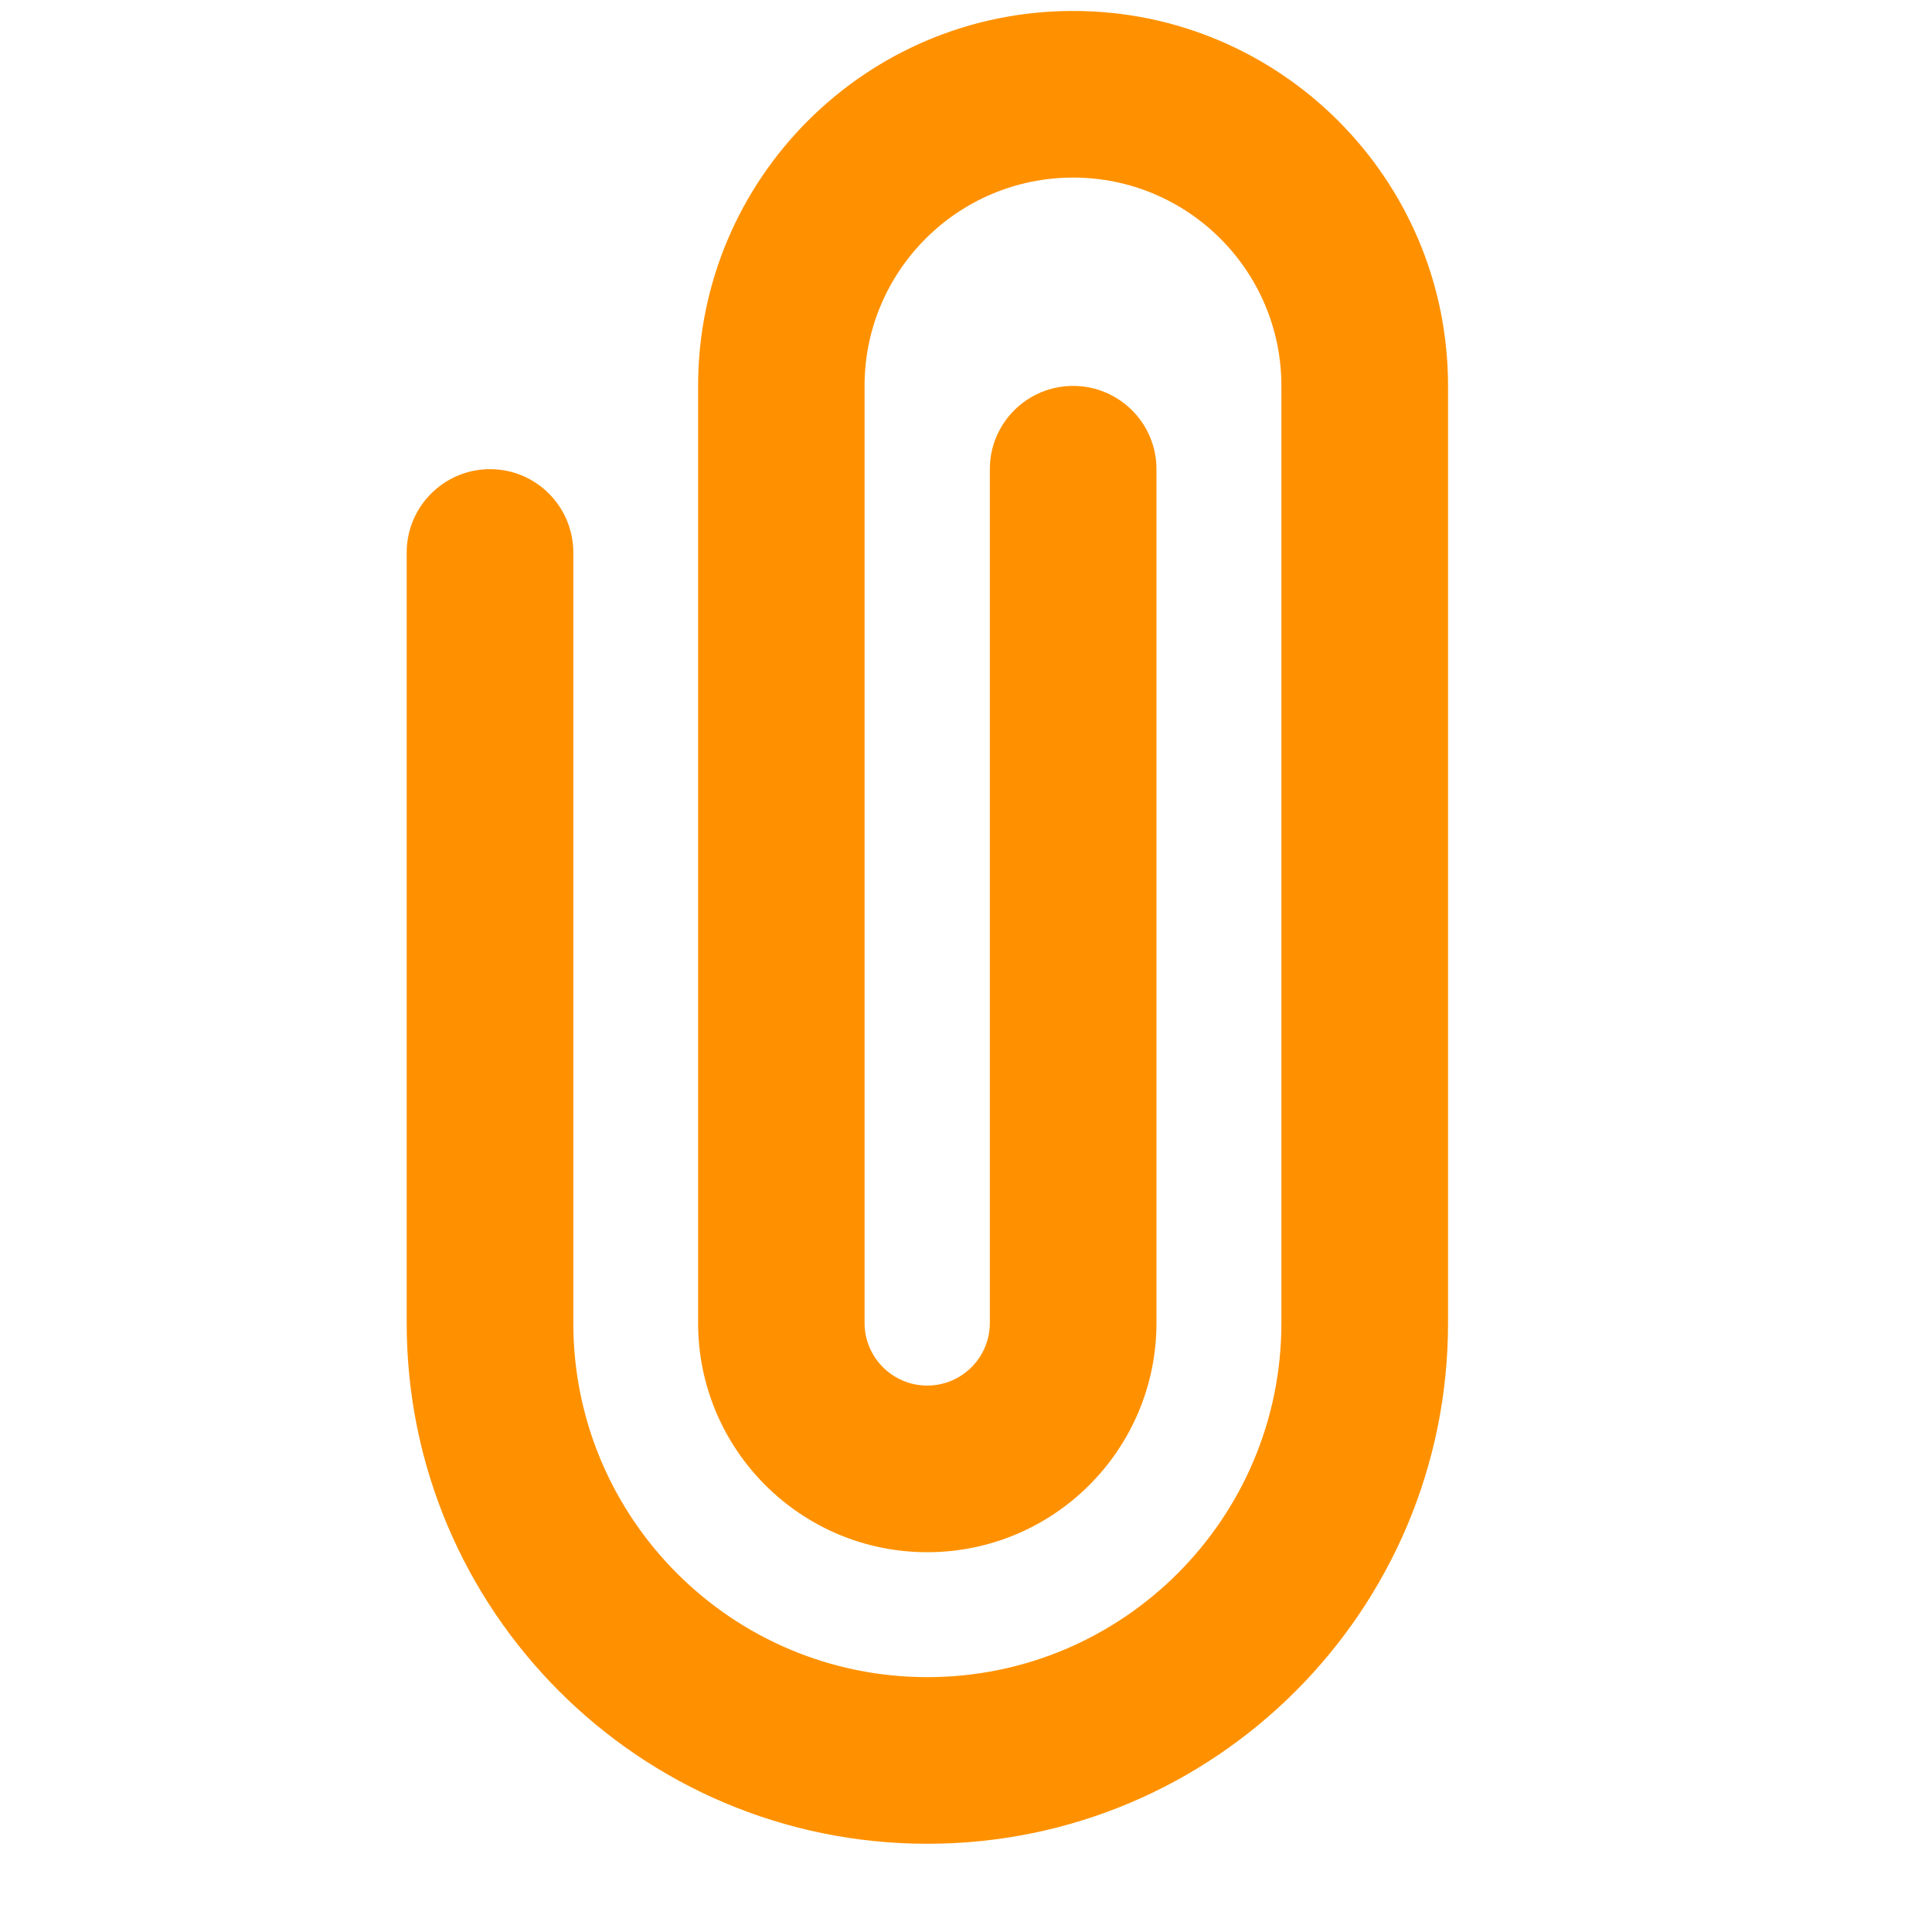<?xml version="1.0" encoding="UTF-8" standalone="no"?><!DOCTYPE svg PUBLIC "-//W3C//DTD SVG 1.1//EN" "http://www.w3.org/Graphics/SVG/1.1/DTD/svg11.dtd"><svg width="100%" height="100%" viewBox="0 0 12 12" version="1.1" xmlns="http://www.w3.org/2000/svg" xmlns:xlink="http://www.w3.org/1999/xlink" xml:space="preserve" xmlns:serif="http://www.serif.com/" style="fill-rule:evenodd;clip-rule:evenodd;stroke-linejoin:round;stroke-miterlimit:2;"><path id="yo" d="M5.76,10.417c-1.214,-0 -2.199,-0.985 -2.199,-2.199l-0,-4.786c-0,-0.286 -0.232,-0.518 -0.517,-0.518c-0.286,0 -0.518,0.232 -0.518,0.518l0,4.786c0,1.786 1.448,3.234 3.234,3.234c1.786,-0 3.234,-1.448 3.234,-3.234l-0,-5.821c-0,-1.286 -1.043,-2.329 -2.329,-2.329c-1.287,0 -2.329,1.043 -2.329,2.329l-0,5.82c-0,0.786 0.637,1.424 1.423,1.424c0.787,-0 1.424,-0.638 1.424,-1.424l-0,-5.303c-0,-0.286 -0.232,-0.517 -0.518,-0.517c-0.285,-0 -0.517,0.231 -0.517,0.517l0,5.303c0,0.215 -0.174,0.389 -0.389,0.389c-0.214,-0 -0.389,-0.174 -0.389,-0.389l0,-5.82c0,-0.714 0.58,-1.294 1.295,-1.294c0.715,0 1.294,0.58 1.294,1.294l0,5.821c0,1.214 -0.985,2.199 -2.199,2.199Z" style="fill:#ff9100;"/></svg>